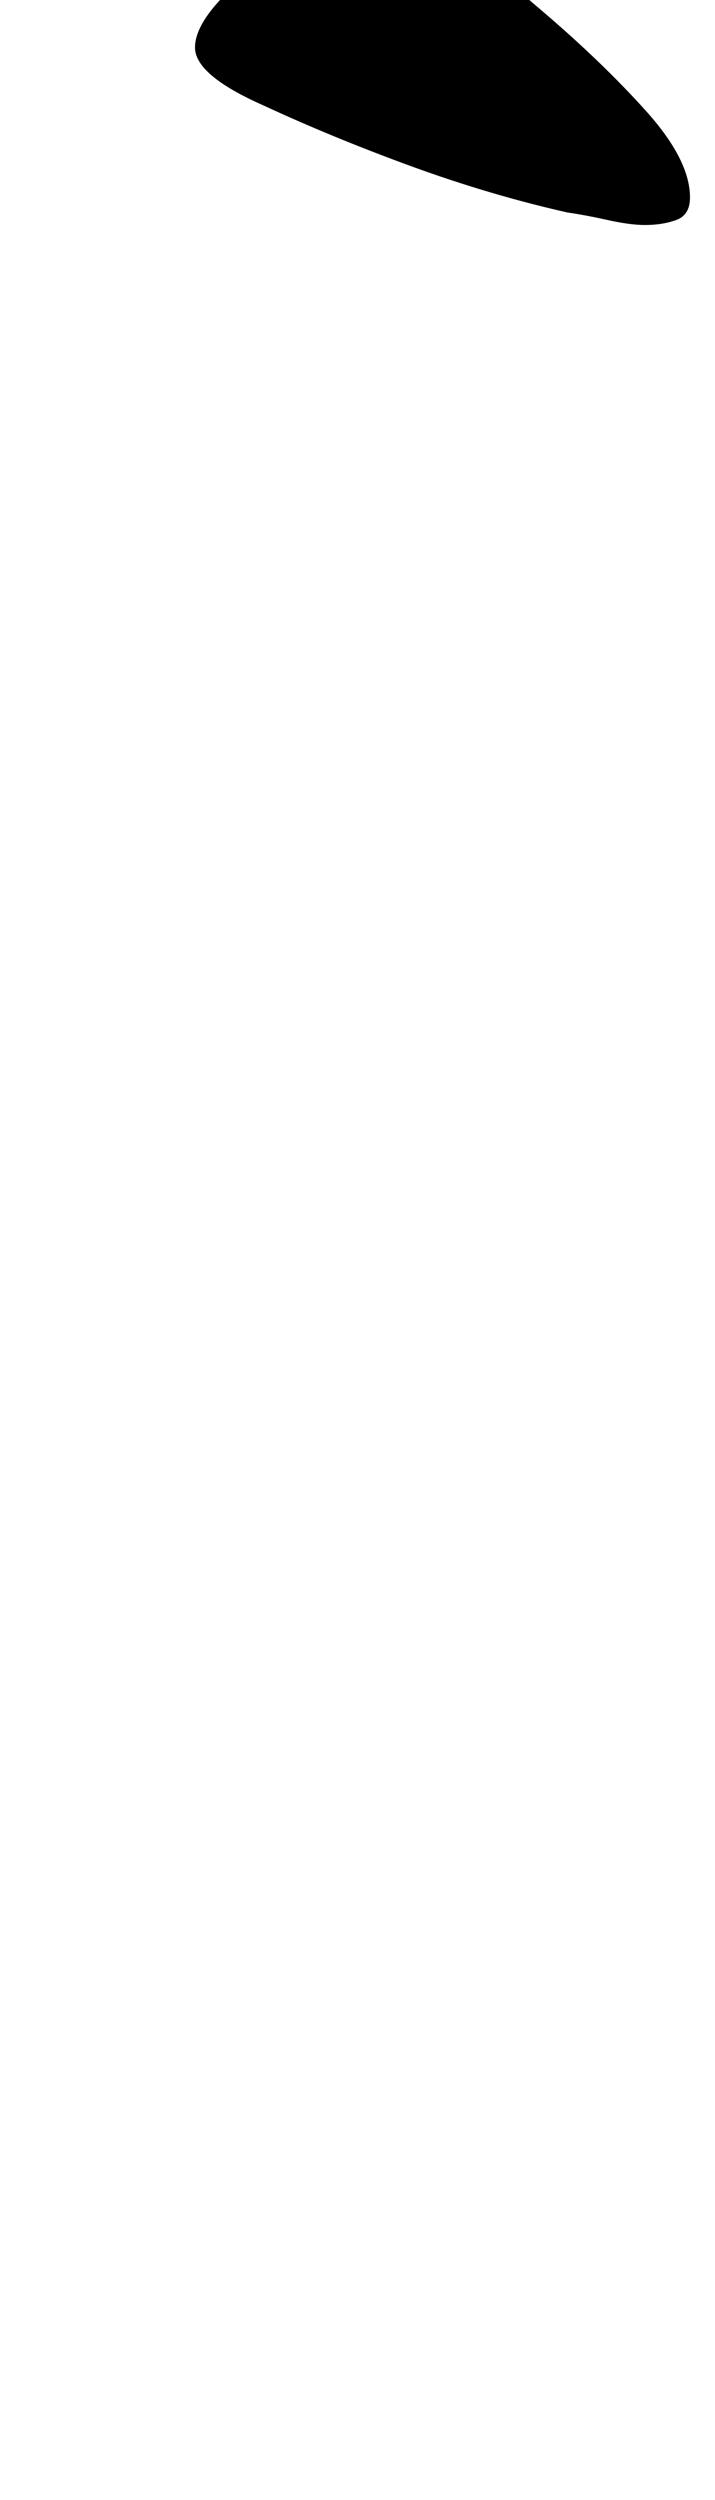 <?xml version="1.0" standalone="no"?>
<!DOCTYPE svg PUBLIC "-//W3C//DTD SVG 1.1//EN" "http://www.w3.org/Graphics/SVG/1.1/DTD/svg11.dtd" >
<svg xmlns="http://www.w3.org/2000/svg" xmlns:xlink="http://www.w3.org/1999/xlink" version="1.1" viewBox="-10 0 286 1000">
  <g transform="matrix(1 0 0 -1 0 800)">
   <path fill="currentColor"
d="M248 710q-6 0 -15 2t-16 3q-31 7 -62.5 18.5t-59.5 24.5q-27 12 -27 23q0 10 15 24t33 25t27 11q11 0 20 -8q20 -17 44 -37.5t41.5 -40t17.5 -34.5q0 -7 -5.5 -9t-12.5 -2z" />
  </g>

</svg>
